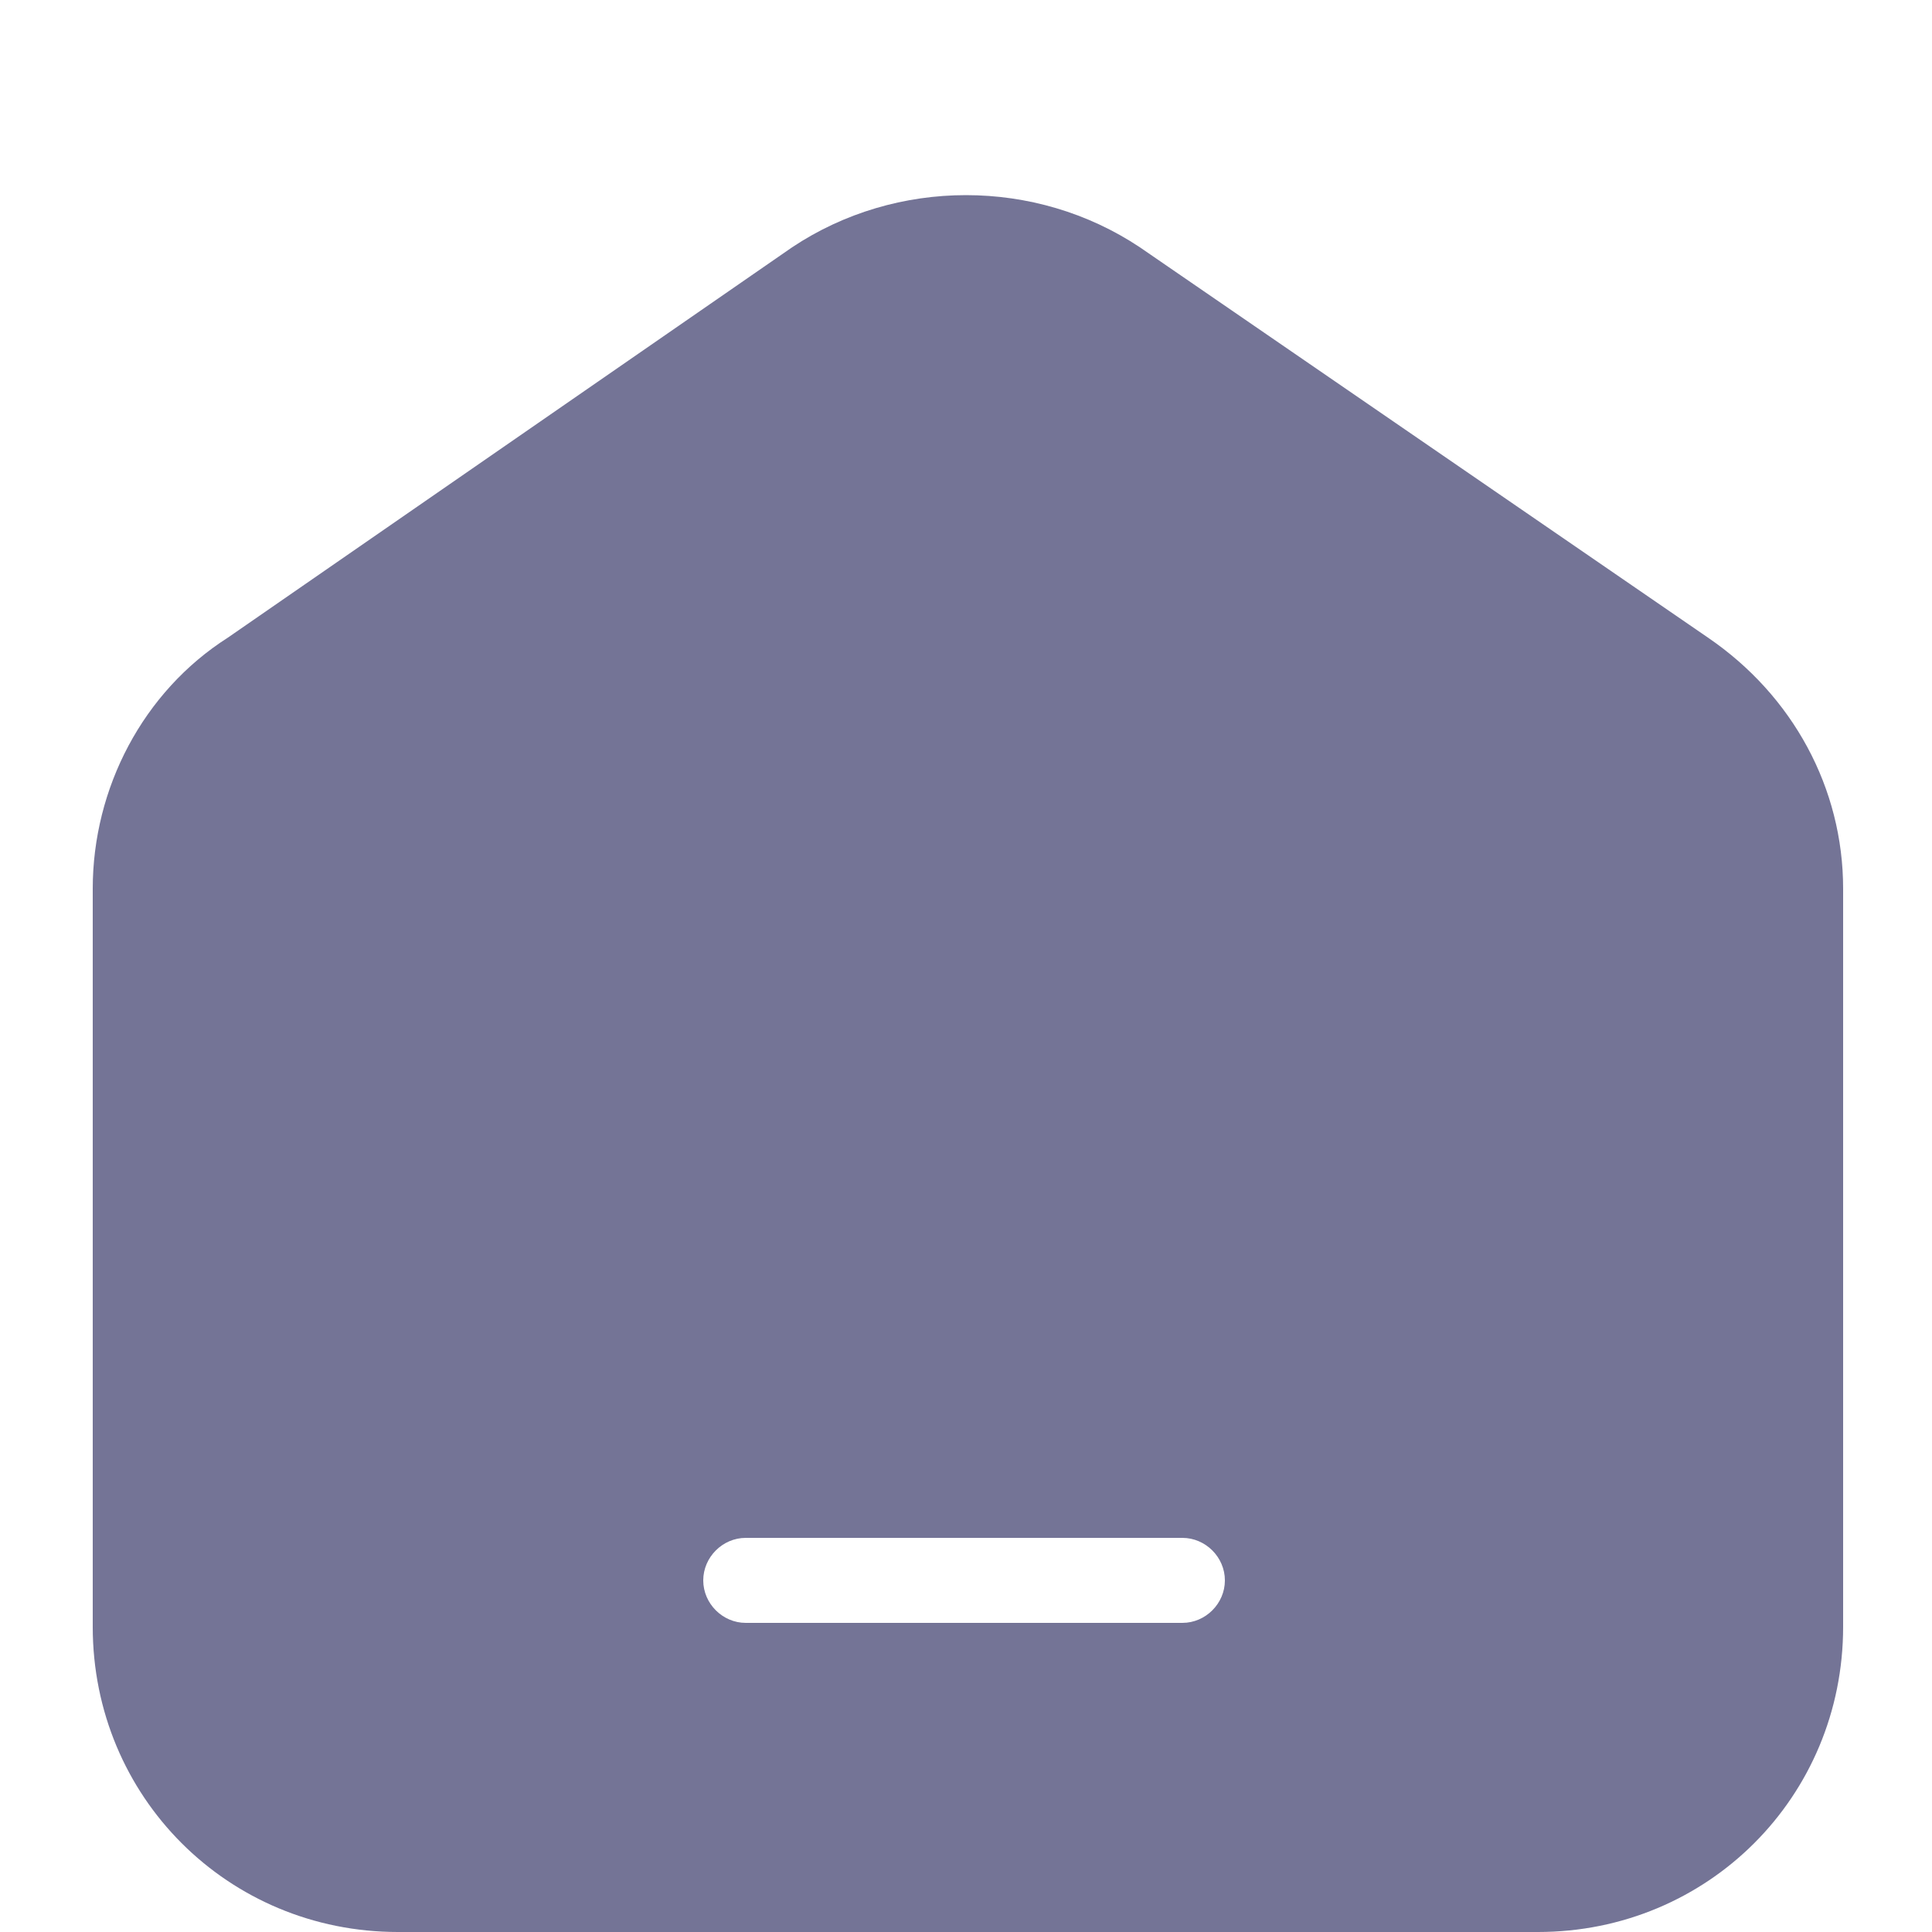 <?xml version="1.0" encoding="utf-8"?>
<!-- Generator: Adobe Illustrator 24.0.1, SVG Export Plug-In . SVG Version: 6.00 Build 0)  -->
<svg version="1.1" id="Layer_1" xmlns="http://www.w3.org/2000/svg" xmlns:xlink="http://www.w3.org/1999/xlink" x="0px" y="0px"
	 viewBox="0 0 50 50" style="enable-background:new 0 0 50 50;" xml:space="preserve">
<style type="text/css">
	.st0{fill-rule:evenodd;clip-rule:evenodd;fill:#747496;}
</style>
<path class="st0" d="M20.5,6.4c2.7-1.8,6.3-1.8,9,0l14.7,10.1c2.2,1.5,3.5,3.9,3.5,6.5v19.1c0,4.4-3.5,7.9-7.9,7.9H10.3
	c-4.4,0-7.9-3.5-7.9-7.9V23c0-2.6,1.3-5.1,3.5-6.5L20.5,6.4z M19.3,39.8c-0.6,0-1.1,0.5-1.1,1.1c0,0.6,0.5,1.1,1.1,1.1h11.3
	c0.6,0,1.1-0.5,1.1-1.1c0-0.6-0.5-1.1-1.1-1.1H19.3z"/>
</svg>
